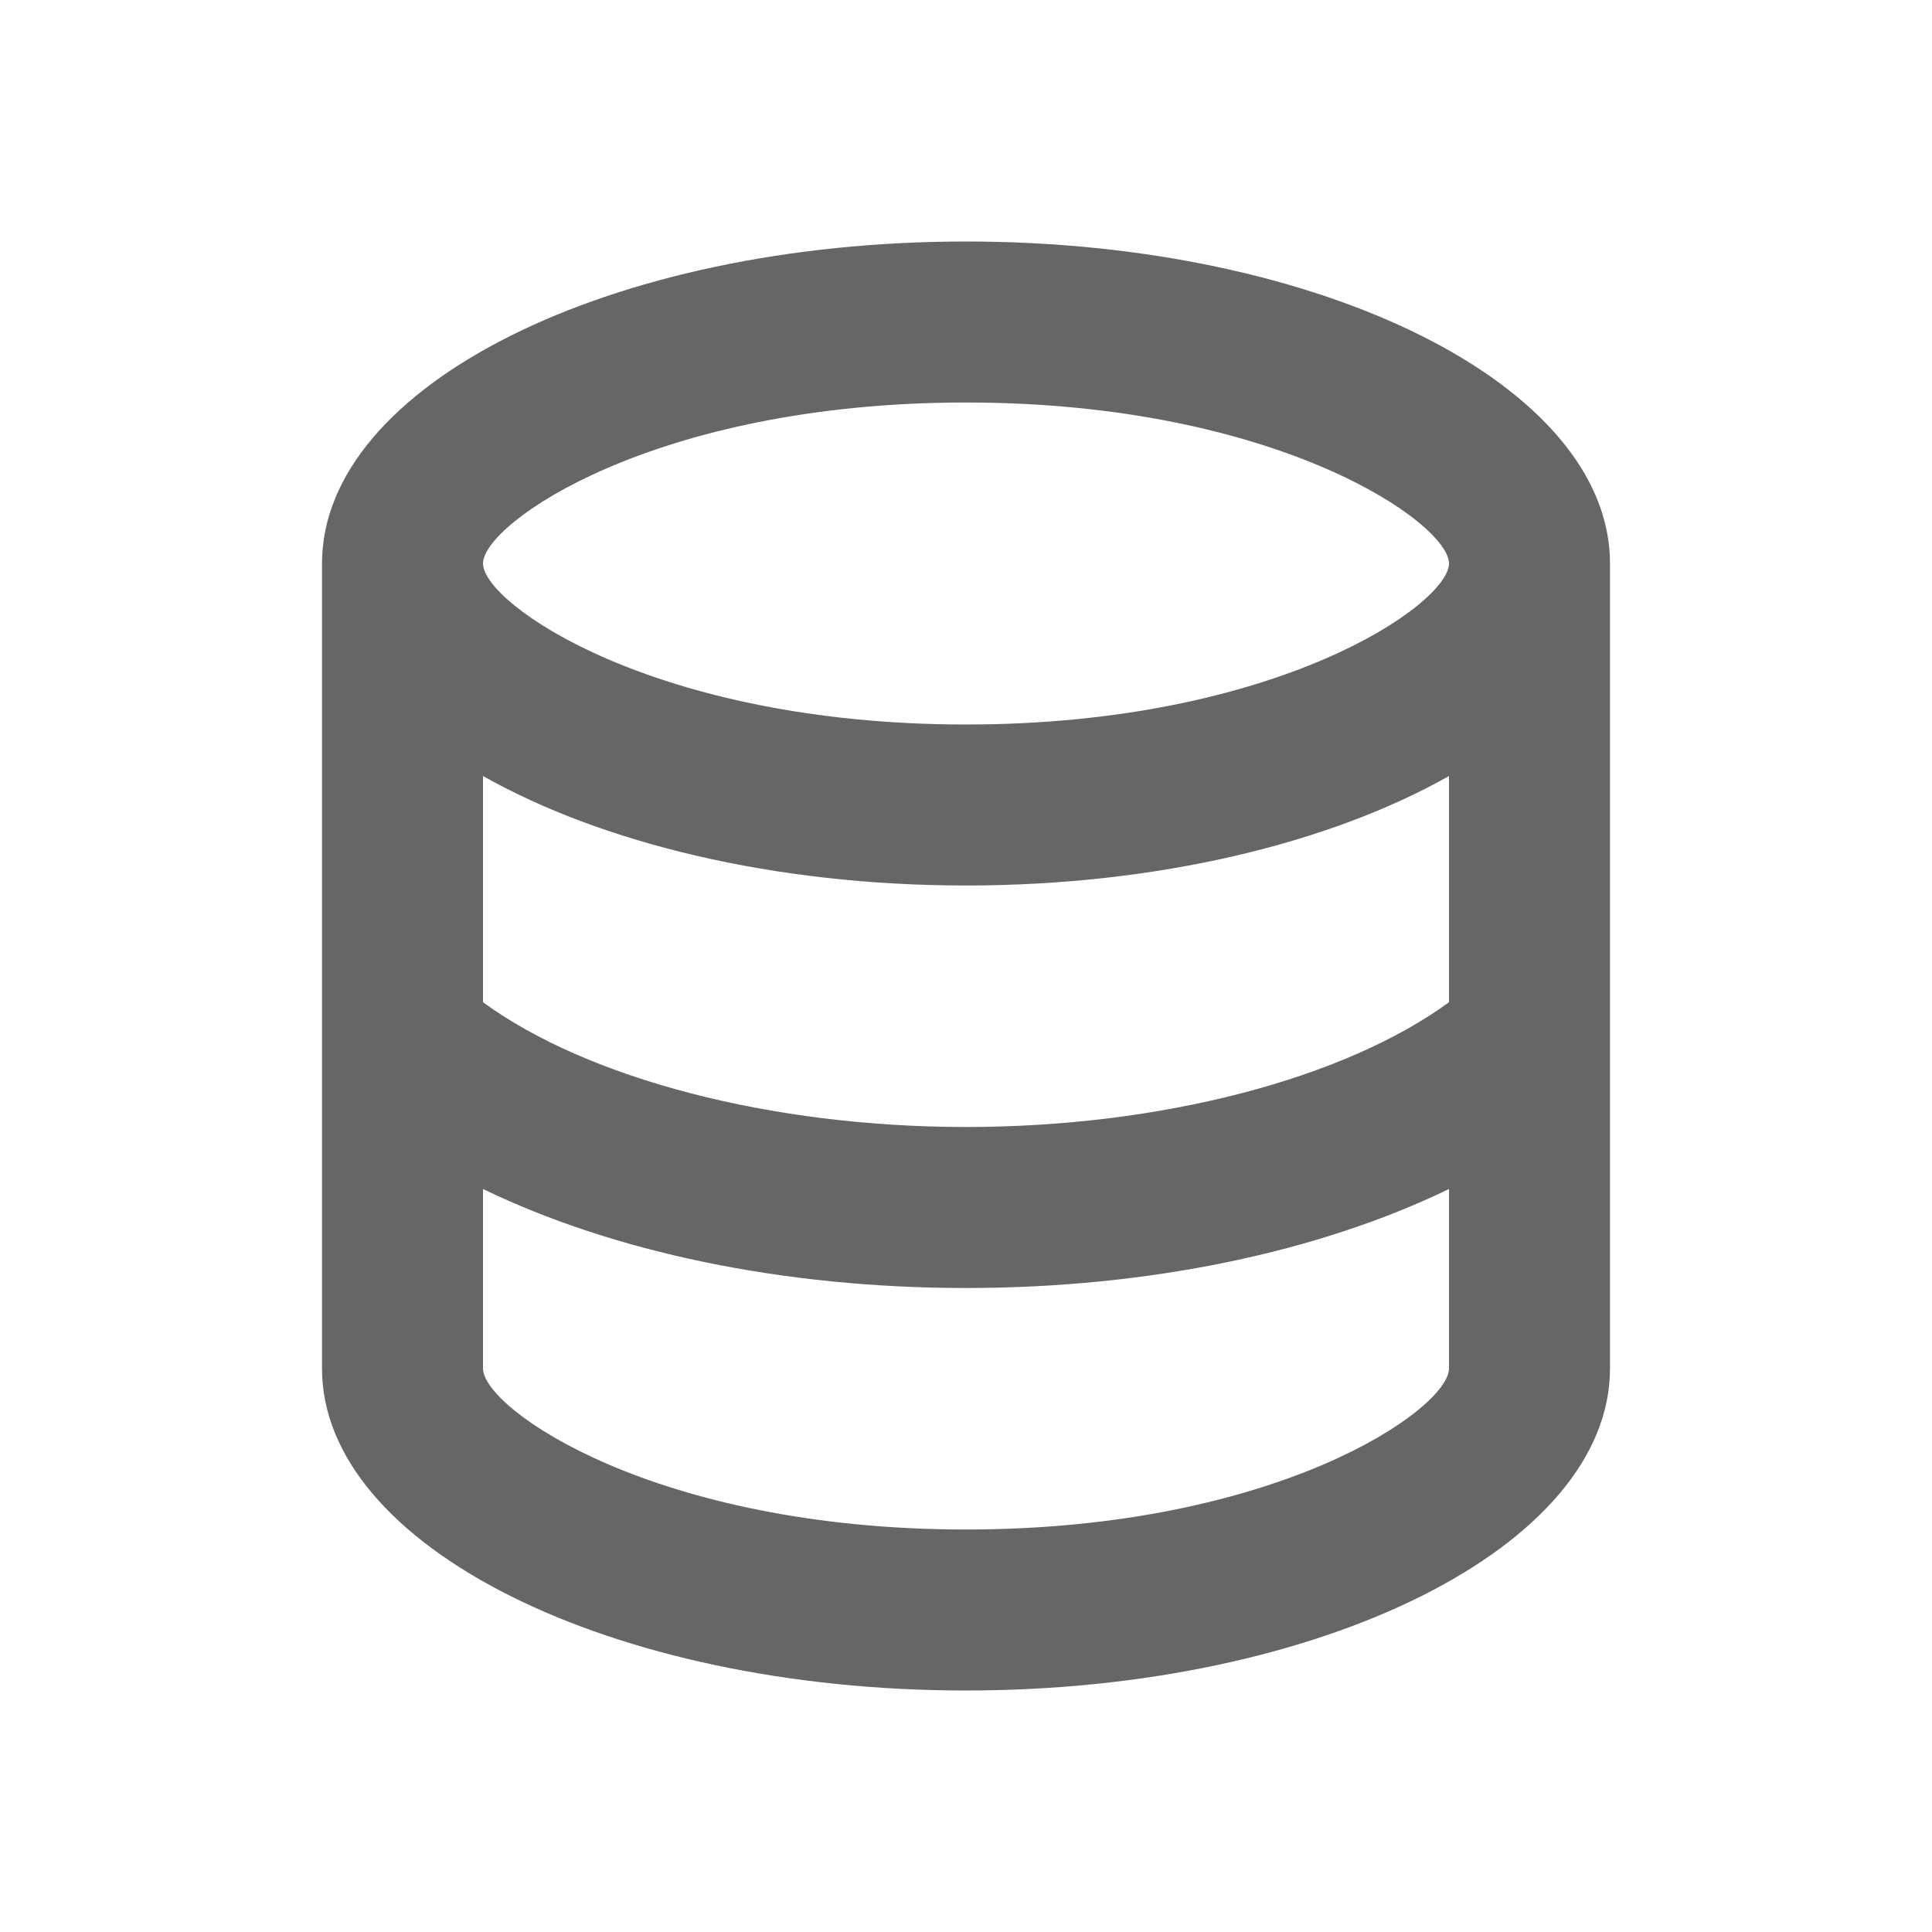 <?xml version="1.0" encoding="UTF-8" standalone="no"?><svg width='24' height='24' viewBox='0 0 24 24' fill='none' xmlns='http://www.w3.org/2000/svg'>
<path d='M12 3C7.58 3 4 4.79 4 7V17C4 19.21 7.59 21 12 21C16.41 21 20 19.21 20 17V7C20 4.79 16.42 3 12 3ZM18 17C18 17.5 15.87 19 12 19C8.13 19 6 17.5 6 17V14.77C7.61 15.55 9.72 16 12 16C14.28 16 16.39 15.55 18 14.77V17ZM18 12.45C16.7 13.4 14.42 14 12 14C9.58 14 7.3 13.4 6 12.45V9.64C7.47 10.47 9.61 11 12 11C14.39 11 16.53 10.47 18 9.64V12.45ZM12 9C8.13 9 6 7.5 6 7C6 6.5 8.13 5 12 5C15.87 5 18 6.5 18 7C18 7.5 15.87 9 12 9Z' fill='#666666'/>
</svg>
